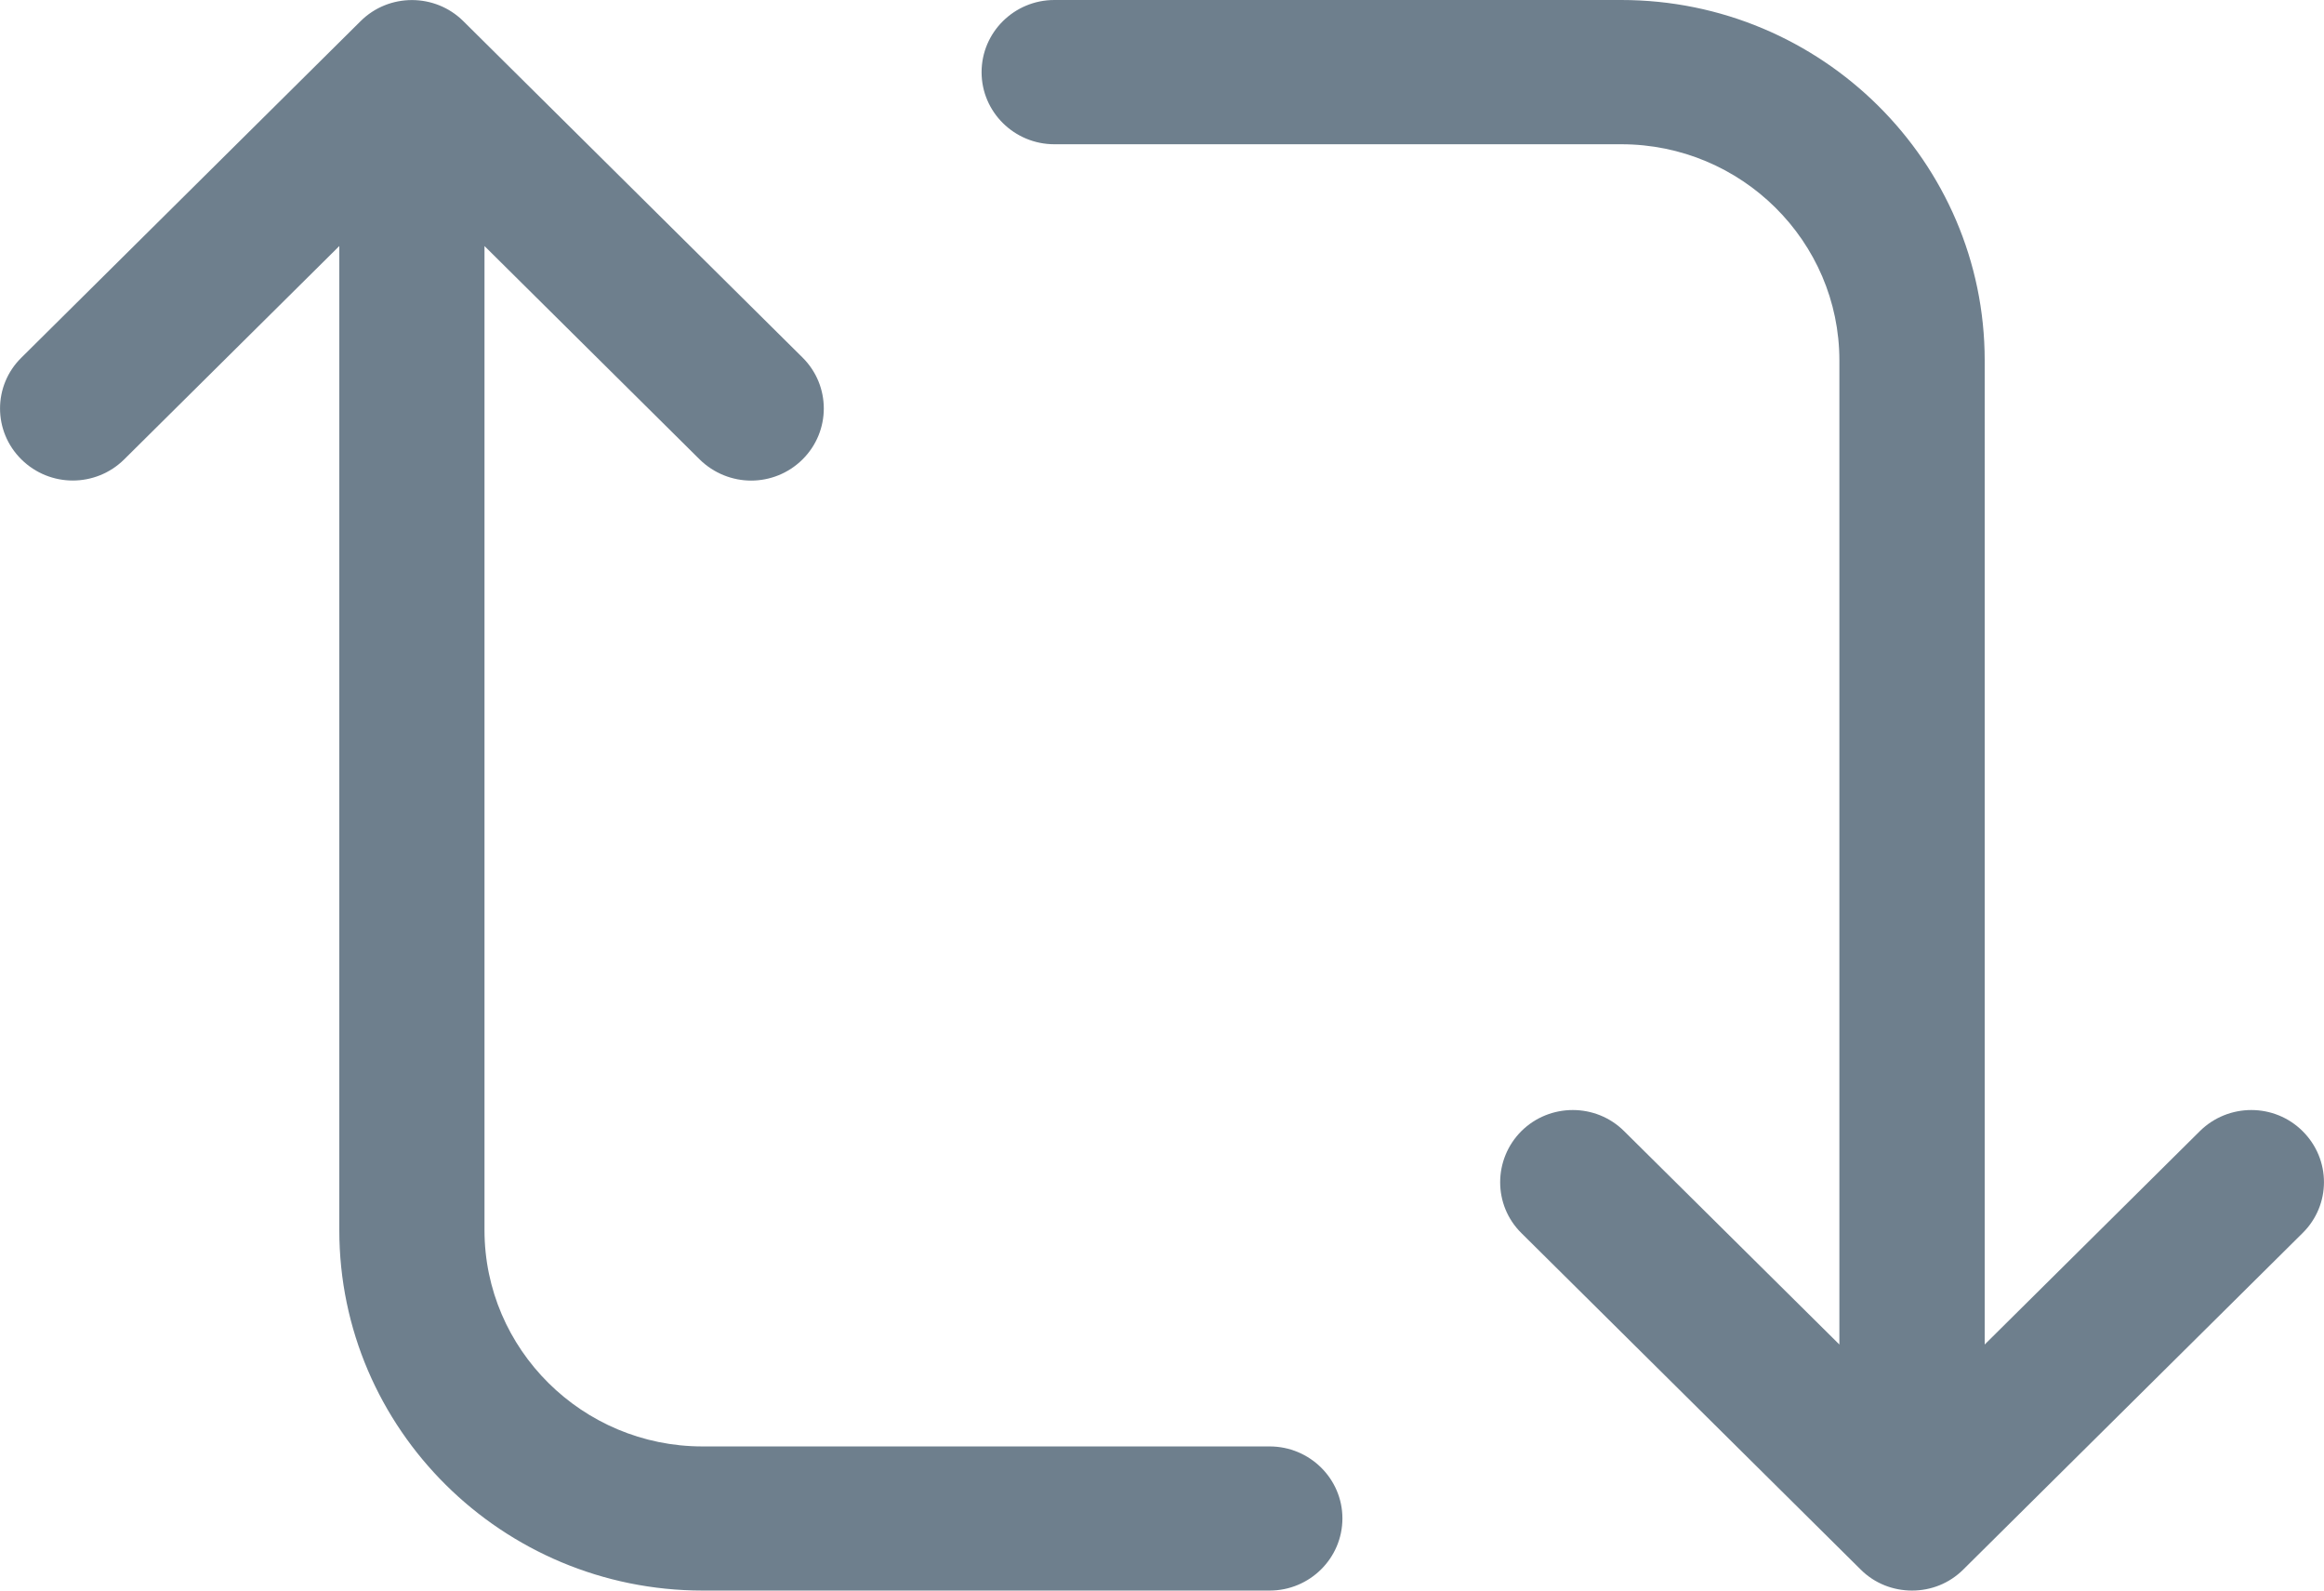 <svg xmlns="http://www.w3.org/2000/svg" width="19" height="13" viewBox="0 0 19 13">
    <g fill="none" fill-rule="evenodd">
        <g fill="#6E7F8D" fill-rule="nonzero">
            <g>
                <g>
                    <g>
                        <g>
                            <path d="M18.825 9.245c-.231-.23-.607-.23-.84 0l-1.759 1.744V2.946C16.226 1.322 14.893 0 13.255 0H8.62c-.328 0-.595.264-.595.59 0 .325.267.589.595.589h4.635c.983 0 1.783.793 1.783 1.767v8.043l-1.76-1.744c-.231-.23-.608-.23-.84 0-.23.23-.232.604 0 .833l2.774 2.75c.115.115.267.172.42.172.153 0 .304-.057.42-.173l2.773-2.749c.233-.23.233-.602 0-.833zm-8.446 2.577H5.743c-.982 0-1.782-.794-1.782-1.768V2.011L5.72 3.755c.117.115.27.173.421.173.152 0 .304-.058.42-.173.232-.23.232-.603 0-.833L3.788.173c-.232-.23-.609-.23-.84 0L.175 2.923c-.233.229-.233.602 0 .832.233.23.607.23.84 0l1.759-1.744v8.043C2.774 11.68 4.107 13 5.745 13h4.635c.328 0 .595-.264.595-.59 0-.324-.267-.588-.595-.588h-.001z" transform="translate(-649, -1000) translate(218, 0.5) translate(271, 566.134) translate(61, 431.366) translate(99, 2)"/>
                        </g>
                    </g>
                </g>
            </g>
        </g>
    </g>
</svg>
